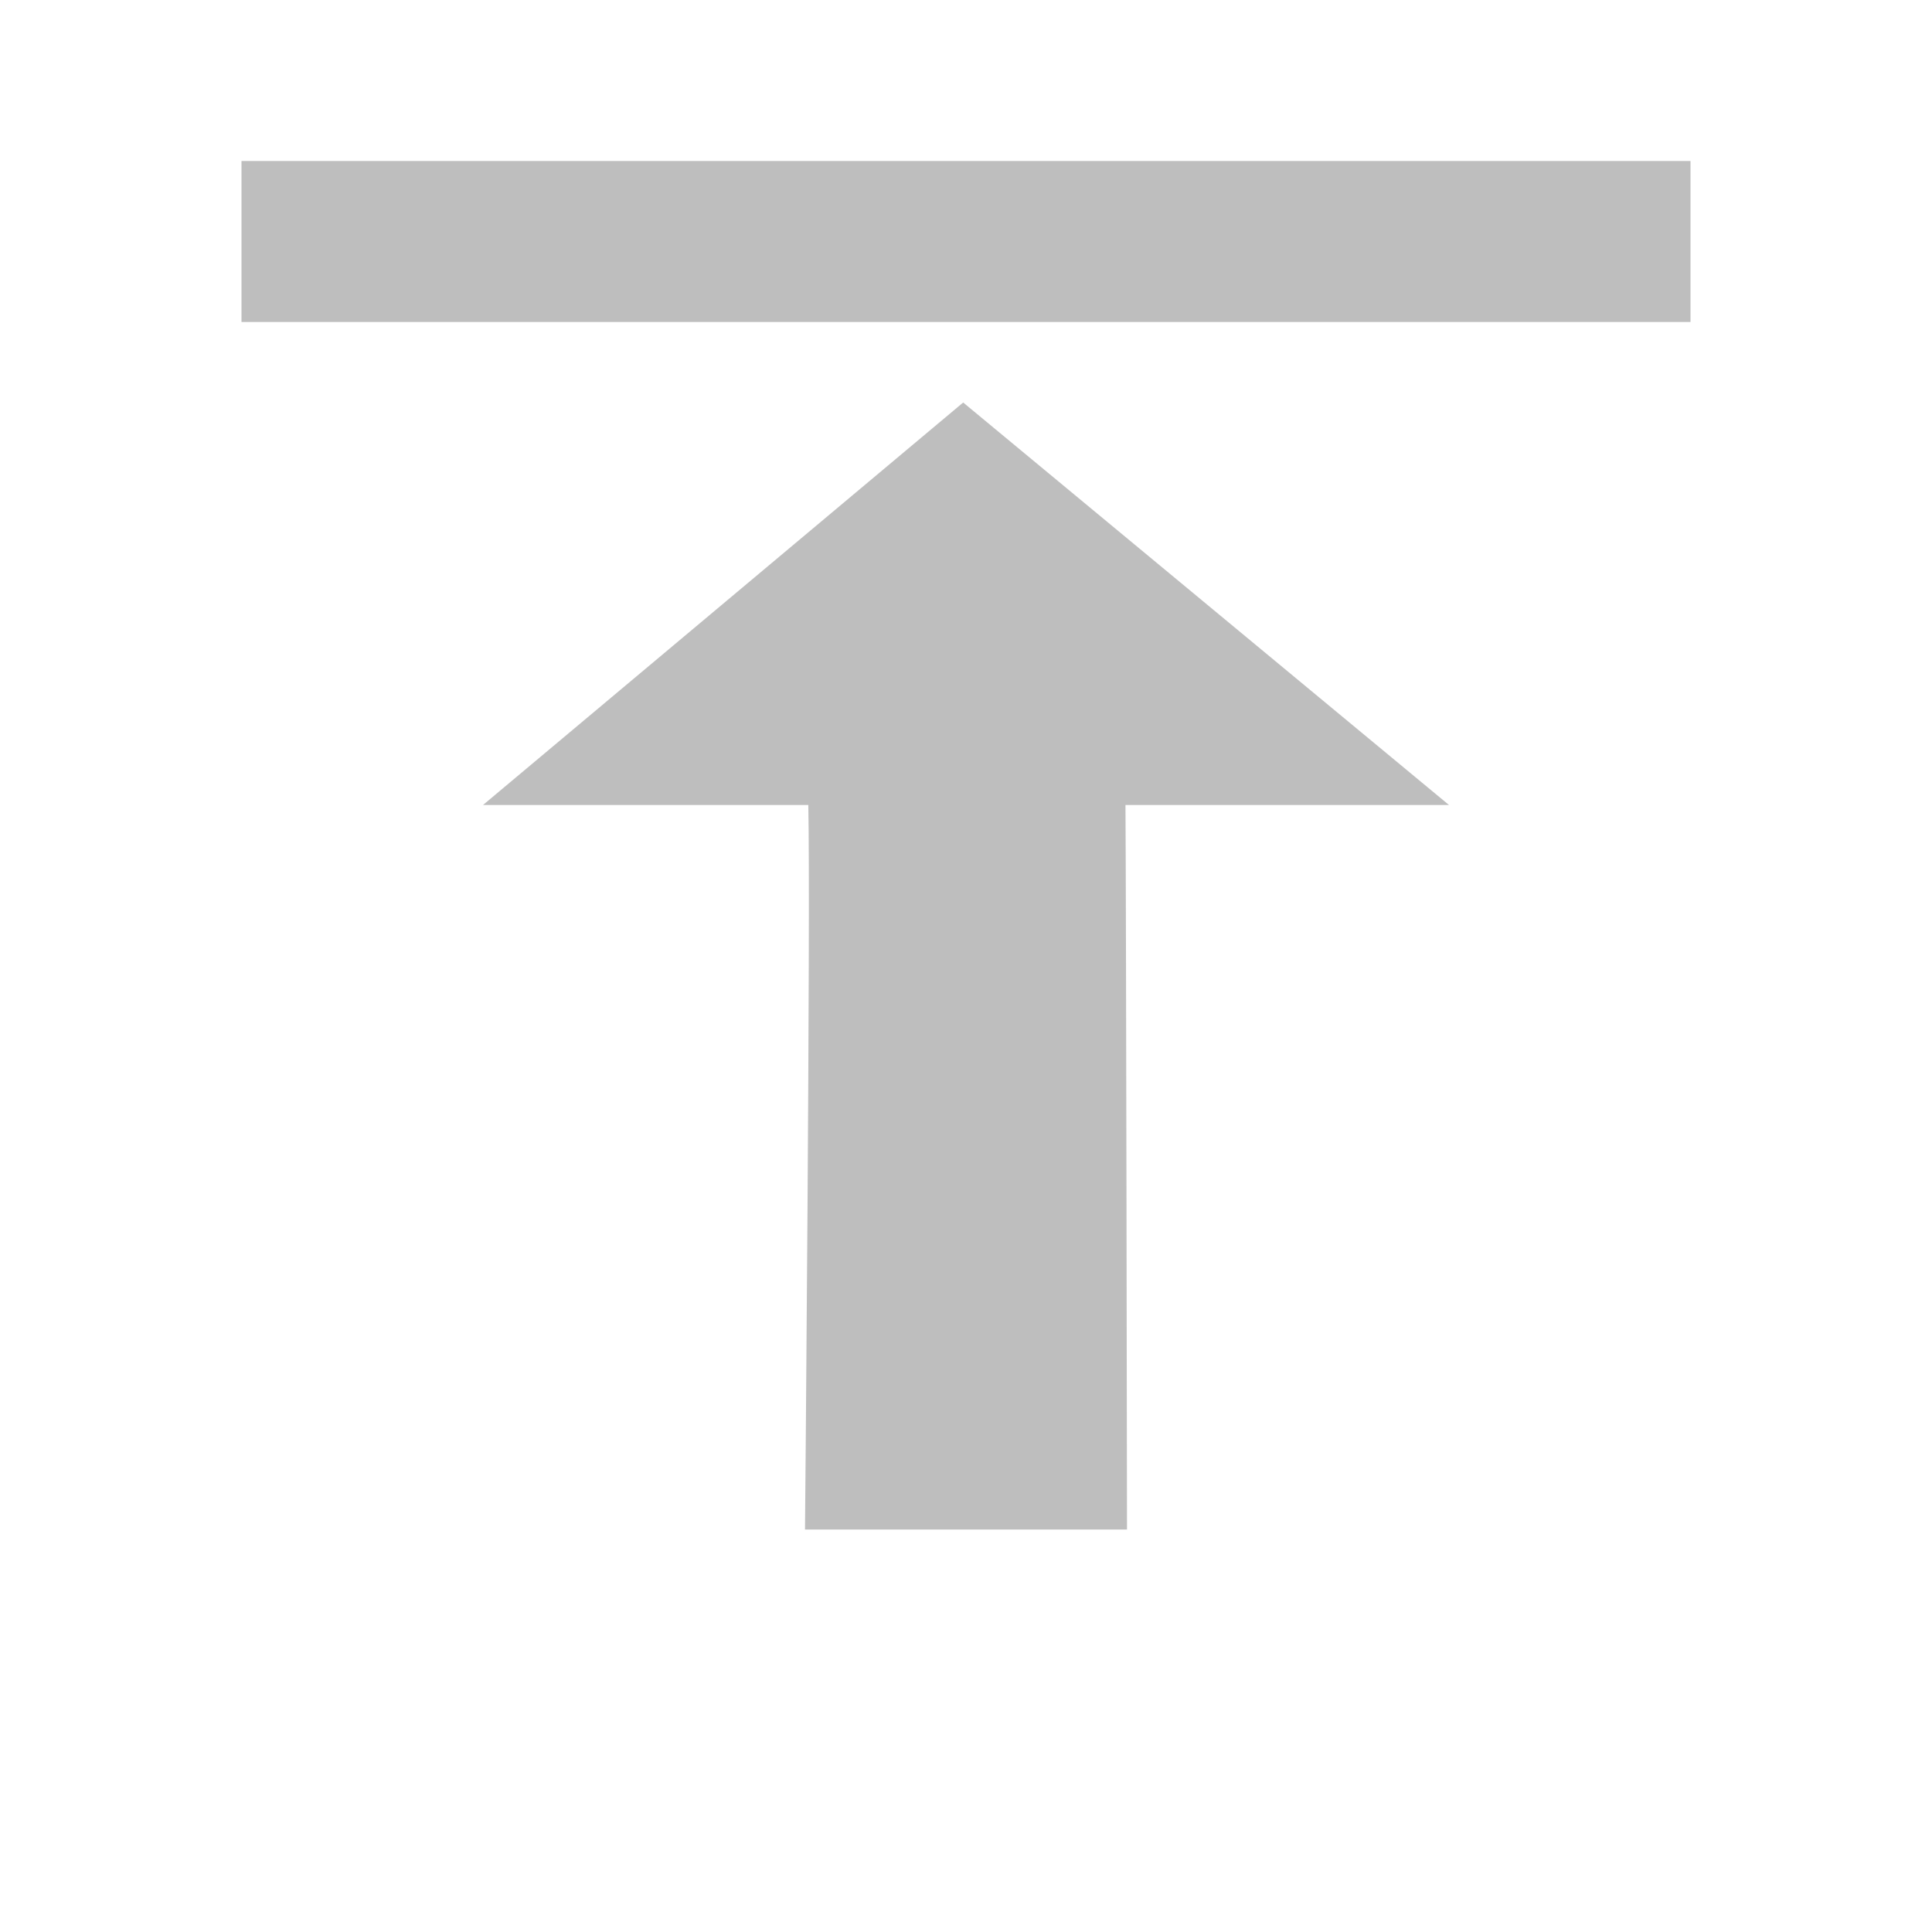 <svg xmlns="http://www.w3.org/2000/svg" xmlns:osb="http://www.openswatchbook.org/uri/2009/osb" xmlns:svg="http://www.w3.org/2000/svg" xmlns:xlink="http://www.w3.org/1999/xlink" id="svg7384" width="24" height="24" version="1.1" viewBox="0 0 24 24"><defs id="defs7386"><linearGradient id="linearGradient8074" osb:paint="solid"><stop id="stop8072" offset="0" stop-color="#be00be" stop-opacity="1"/></linearGradient><linearGradient id="linearGradient7561" osb:paint="solid"><stop id="stop7558" offset="0" stop-color="#a5a5a5" stop-opacity="1"/></linearGradient><linearGradient id="linearGradient7548" osb:paint="solid"><stop id="stop7546" offset="0" stop-color="#ebebeb" stop-opacity="1"/></linearGradient><linearGradient id="linearGradient7542" osb:paint="solid"><stop id="stop7538" offset="0" stop-color="#c9c9c9" stop-opacity="1"/></linearGradient><linearGradient id="linearGradient19282" gradientTransform="matrix(0,-735328.32,170712.69,0,2464326300,577972450)" osb:paint="solid"><stop id="stop19284" offset="0" stop-color="#b4b4b4" stop-opacity="1"/></linearGradient><linearGradient id="linearGradient19282-4" gradientTransform="matrix(0.347,0,0,0.306,-154.352,-275.324)" osb:paint="solid"><stop id="stop19284-0" offset="0" stop-color="#bebebe" stop-opacity="1"/></linearGradient><linearGradient id="linearGradient7453" x1="5" x2="19" y1="1040.362" y2="1040.362" gradientTransform="translate(213.333,-927.17)" gradientUnits="userSpaceOnUse" xlink:href="#linearGradient19282-4"/><linearGradient id="linearGradient7459" x1="-4" x2="-2" y1="1040.362" y2="1040.362" gradientTransform="translate(-213.333,-927.17)" gradientUnits="userSpaceOnUse" xlink:href="#linearGradient19282-4"/></defs><g id="stock" display="inline" transform="translate(-469.359,-46.302)"><g id="gimp-gravity-north" transform="matrix(0,1,-1,0,1521.721,46.302)"><path id="path12078-27" fill="url(#linearGradient7453)" fill-opacity="1" stroke="none" stroke-width="1.209" d="m 10,1034.362 -5,6.035 5,5.965 0,-4.041 c 1.332,-0.029 9,0.041 9,0.041 l 0,-4 c 0,0 -7.668,0.01 -9,0.019 z"/><rect id="rect12082-6" width="2" height="18" x="-4" y="1031.362" fill="url(#linearGradient7459)" fill-opacity="1" stroke="none" stroke-width=".89" transform="scale(-1,1)"/></g></g></svg>